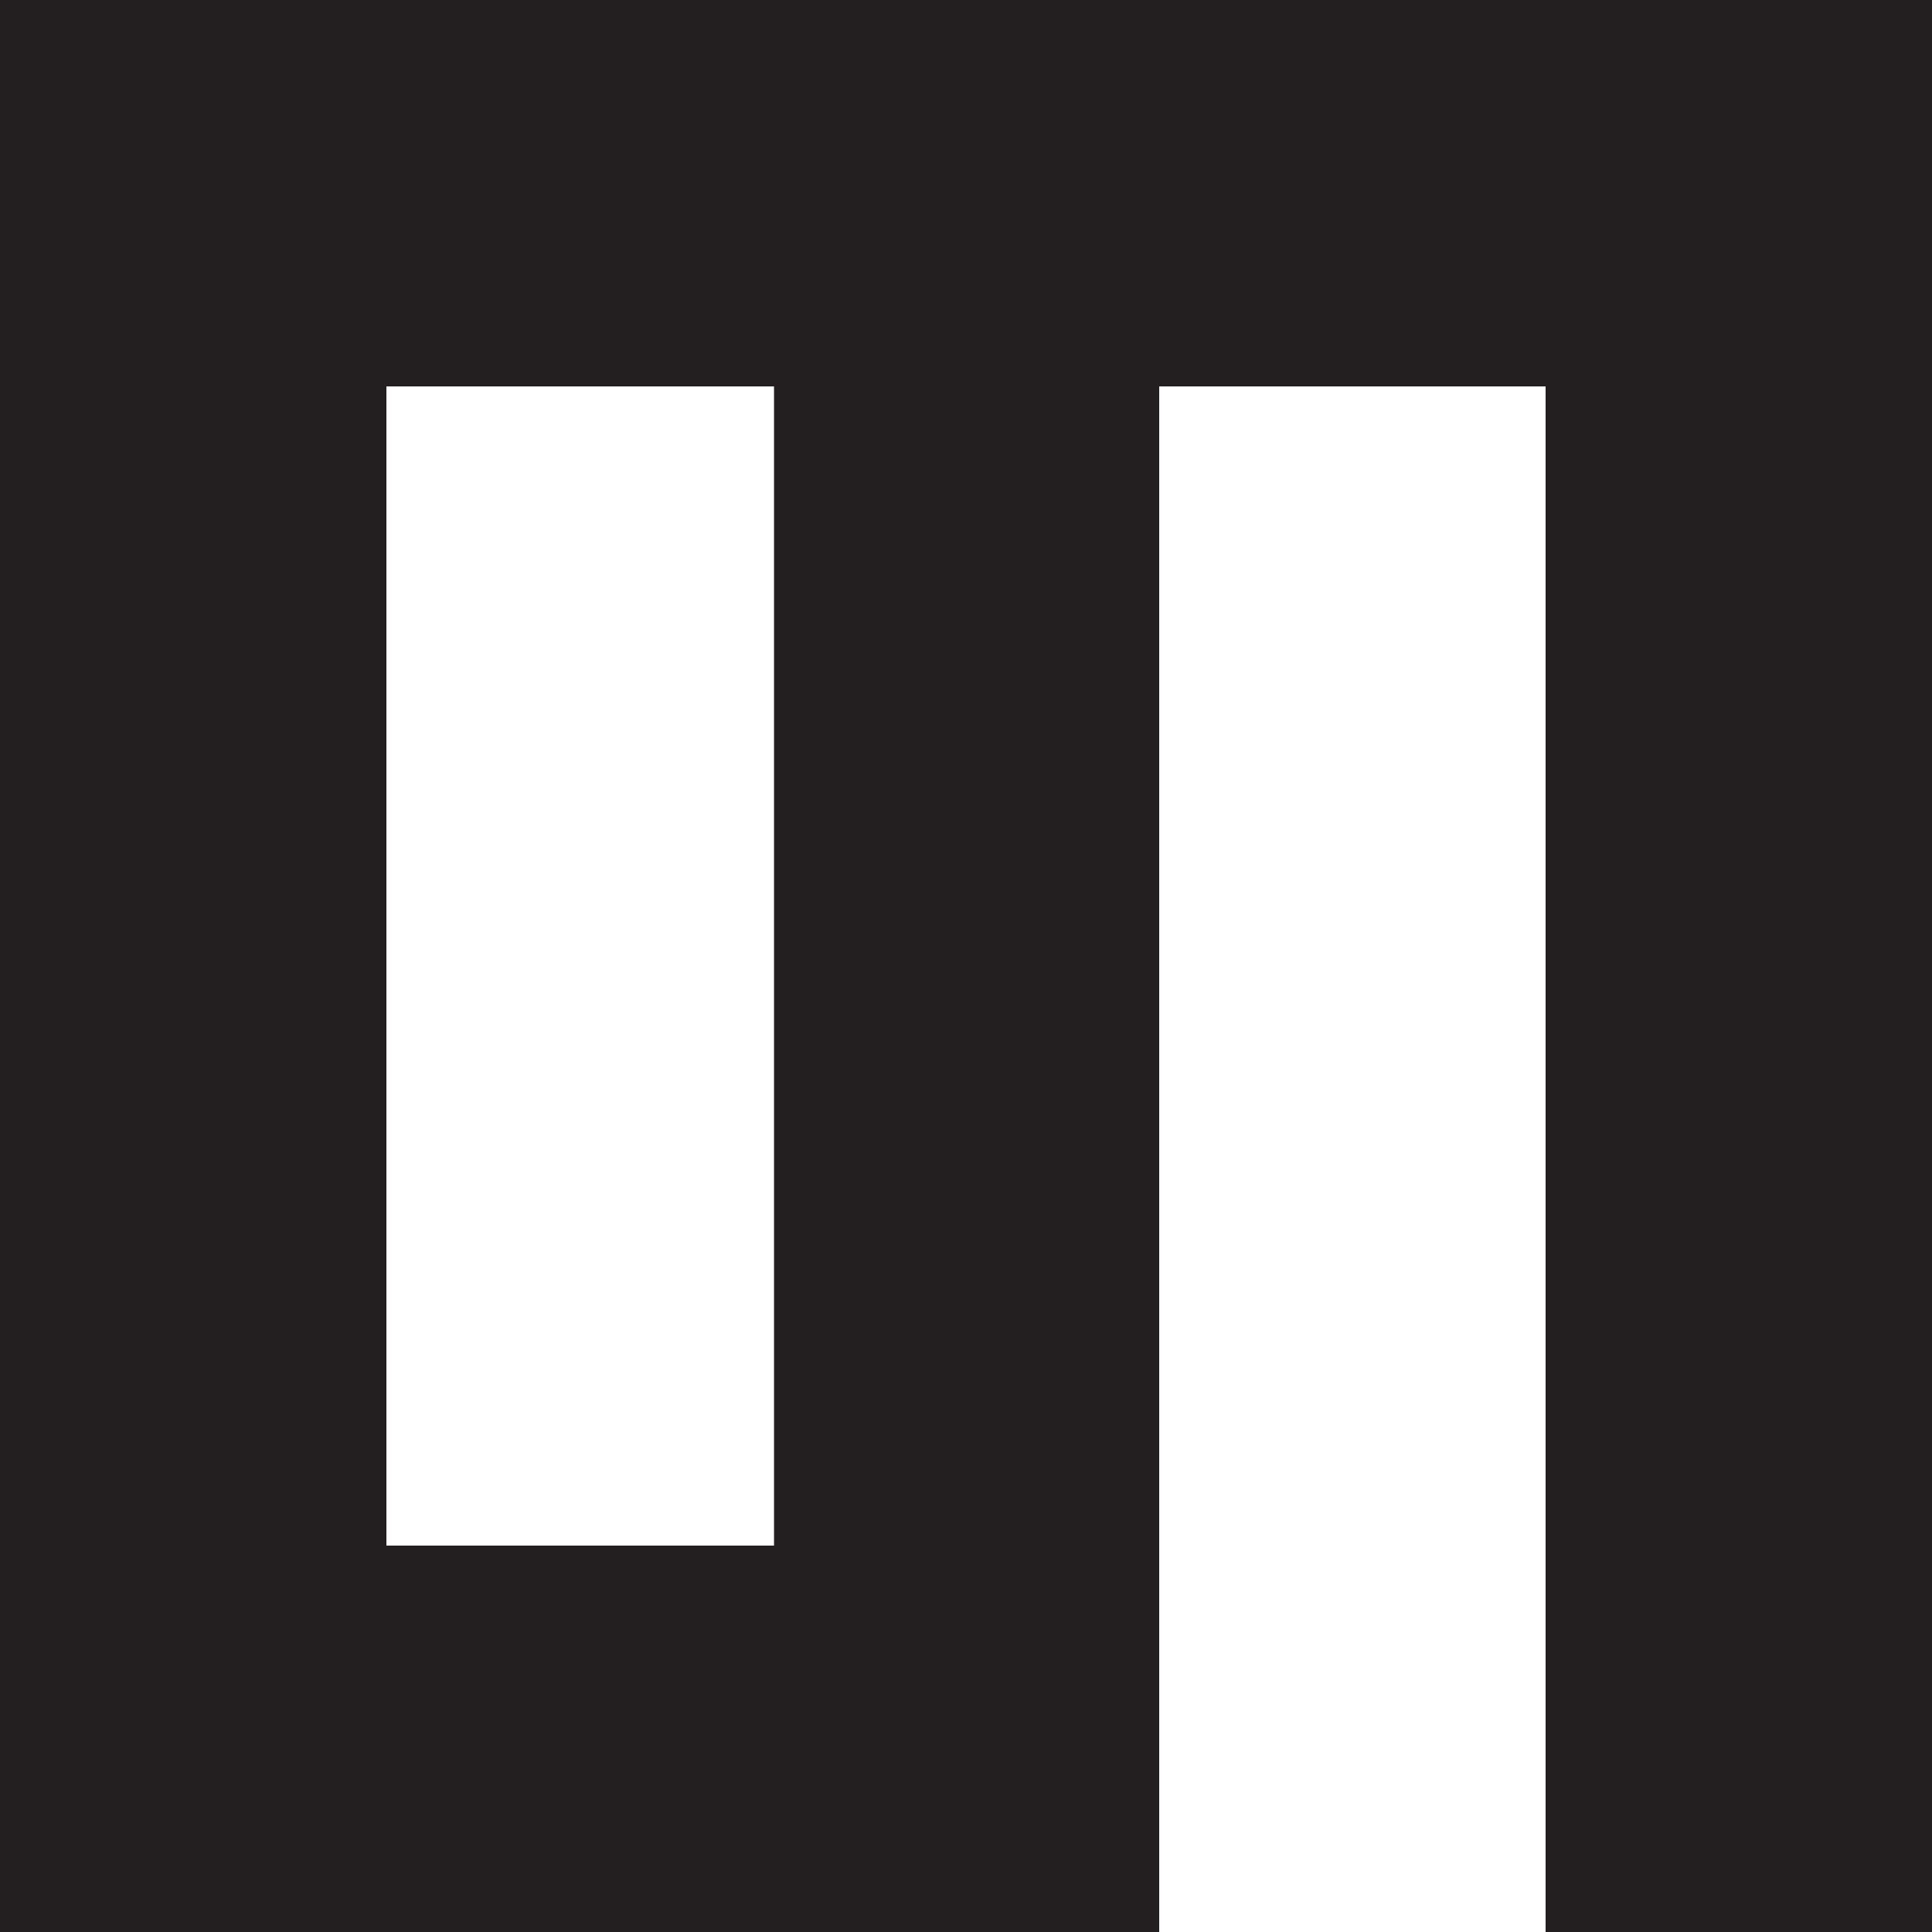 <svg version="1.1" id="Layer_1" xmlns="http://www.w3.org/2000/svg" xmlns:xlink="http://www.w3.org/1999/xlink" x="0px" y="0px"
	 viewBox="0 0 200 200" style="enable-background:new 0 0 200 200;" xml:space="preserve">
<rect id="XMLID_1_" x="0" style="fill:#231F20;" width="40" height="200"/>
<rect id="XMLID_2_" x="80.126" style="fill:#231F20;" width="39.874" height="200"/>
<rect id="XMLID_3_" x="160" style="fill:#231F20;" width="40" height="200"/>
<rect id="XMLID_4_" x="0" style="fill:#231F20;" width="200" height="40"/>
<rect id="XMLID_5_" x="0" y="160" style="fill:#231F20;" width="120" height="40"/>
</svg>
